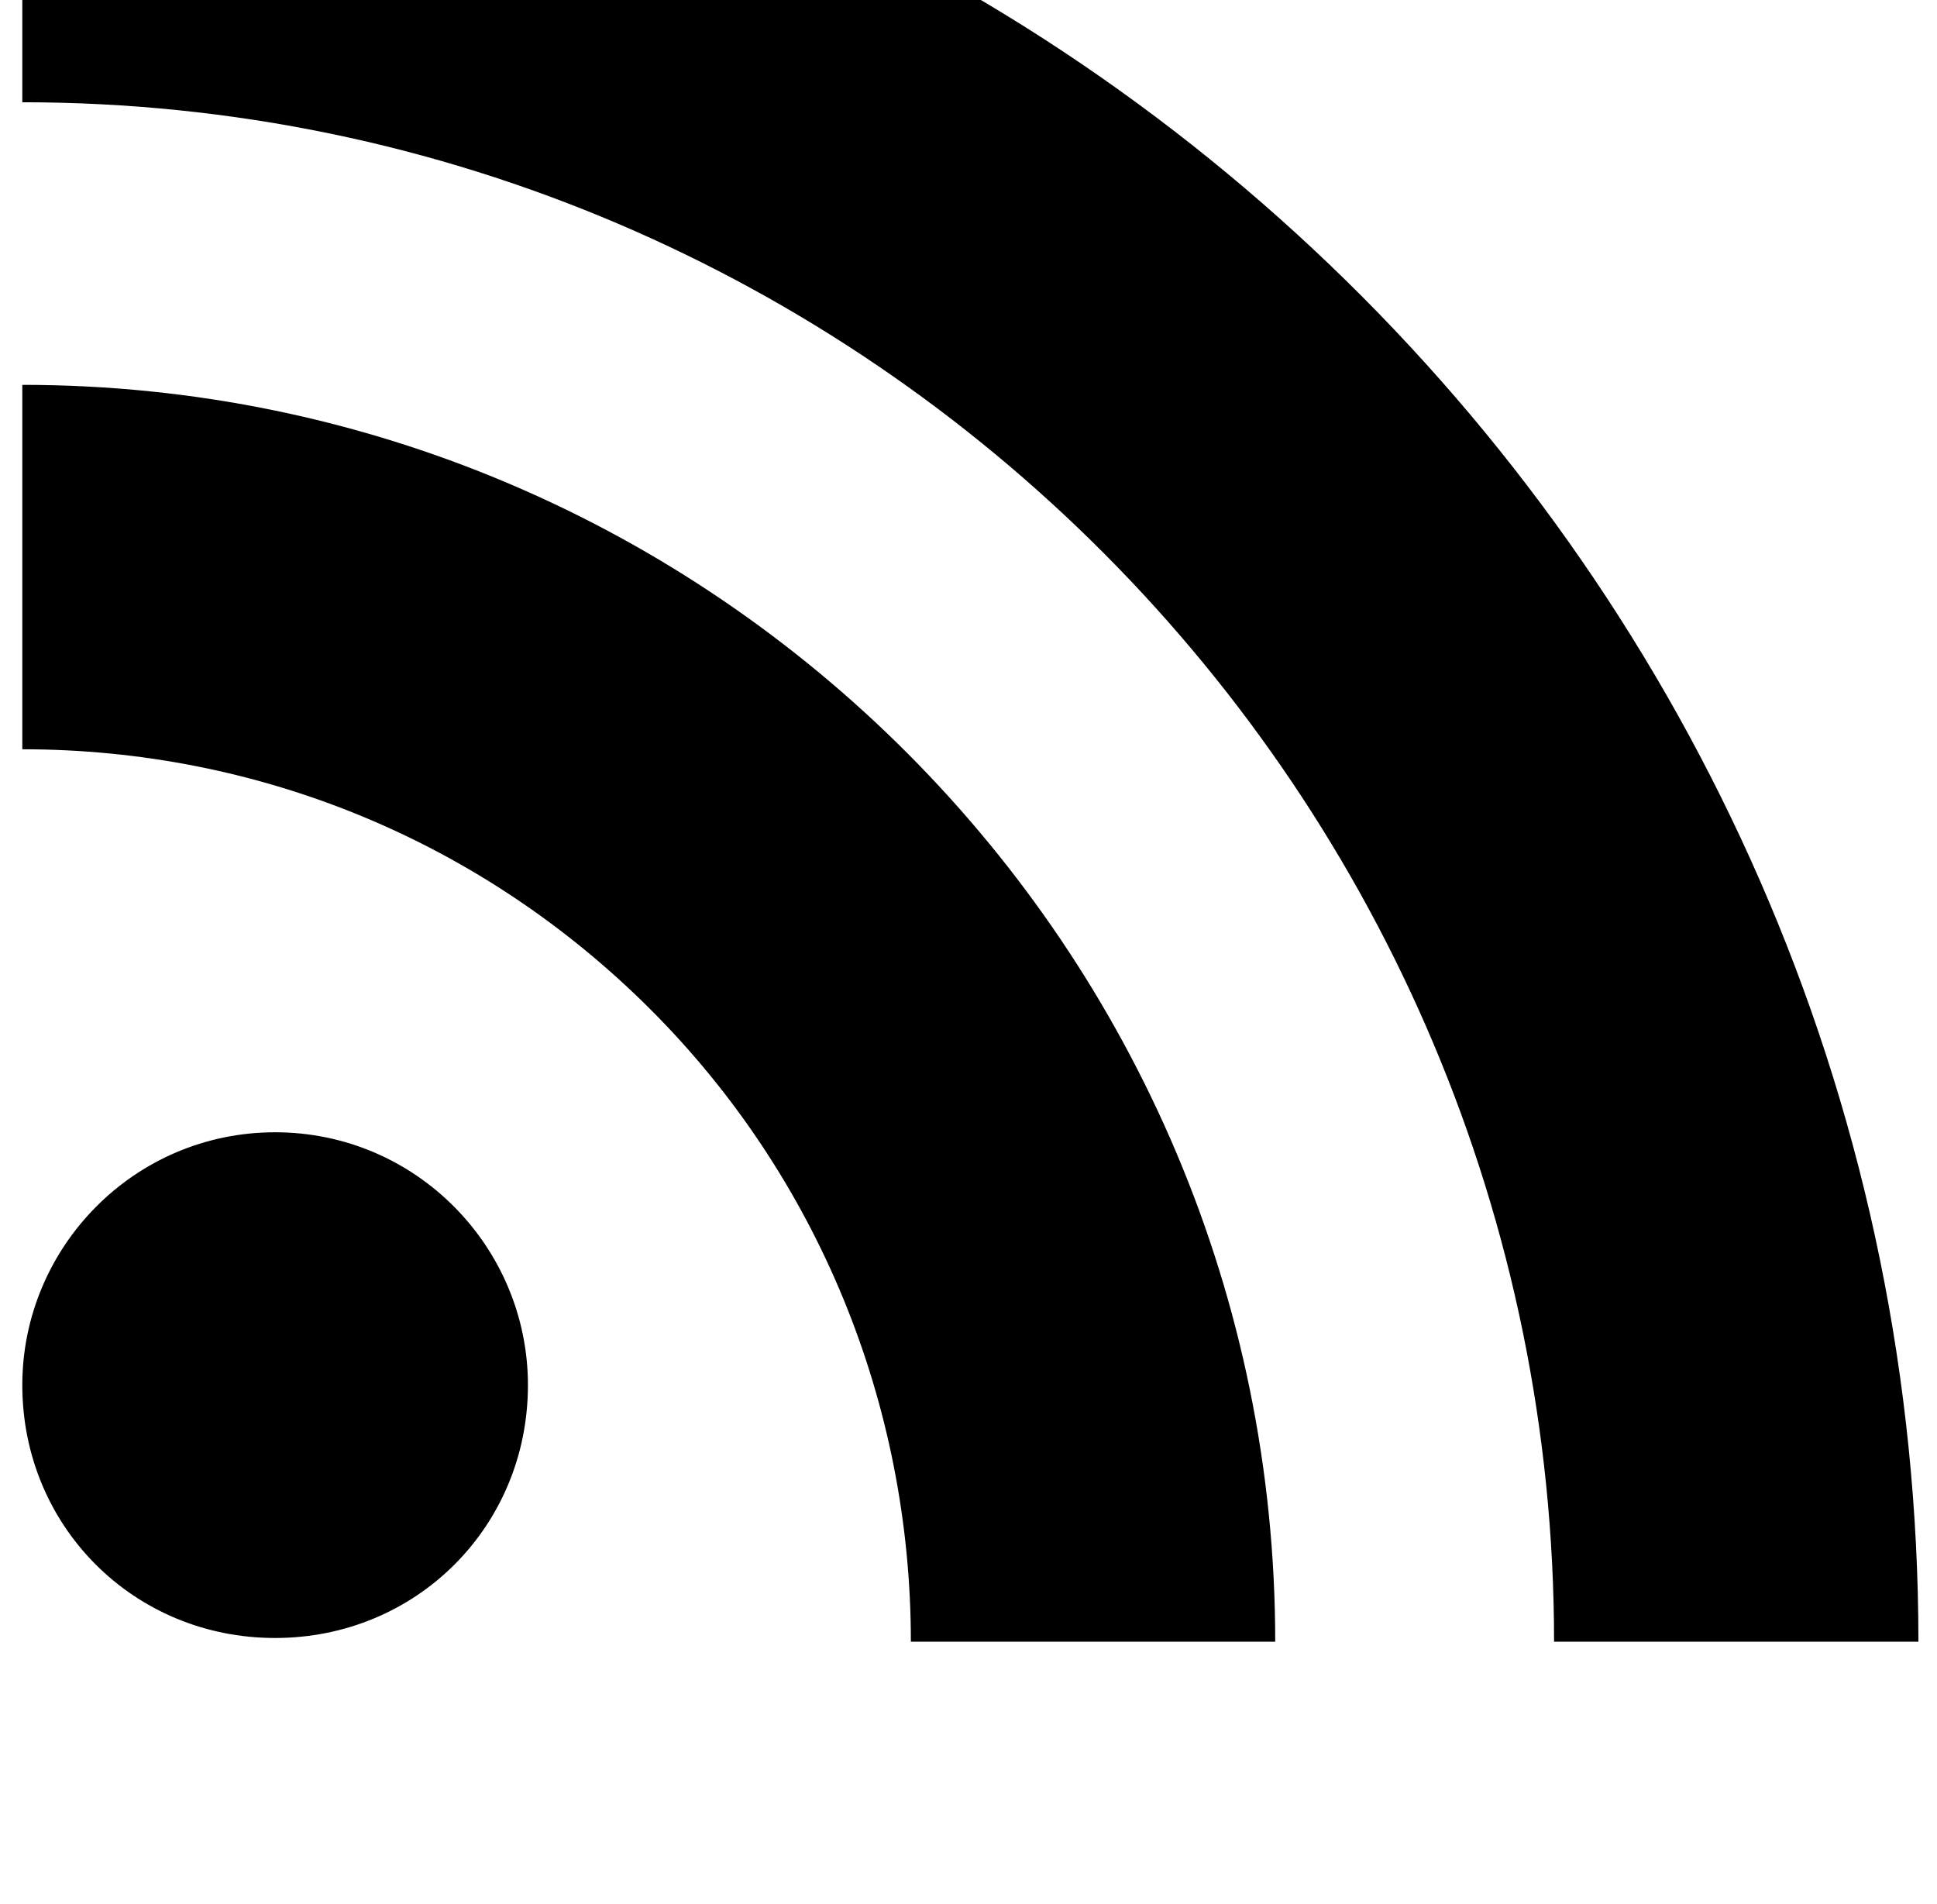 <?xml version="1.0" standalone="no"?>
<!DOCTYPE svg PUBLIC "-//W3C//DTD SVG 1.1//EN" "http://www.w3.org/Graphics/SVG/1.1/DTD/svg11.dtd" >
<svg xmlns="http://www.w3.org/2000/svg" xmlns:xlink="http://www.w3.org/1999/xlink" version="1.1" viewBox="-10 0 1042 1024">
   <path fill="currentColor"
d="M274 745c0 76 -60 136 -136 136s-136 -60 -136 -136c0 -74 60 -136 136 -136s136 62 136 136zM2 403c128 0 248 50 338 140s140 212 140 340h196c0 -372 -302 -676 -674 -676v196zM2 55c454 0 824 372 824 828h196c0 -564 -458 -1024 -1020 -1024v196z" />
</svg>
